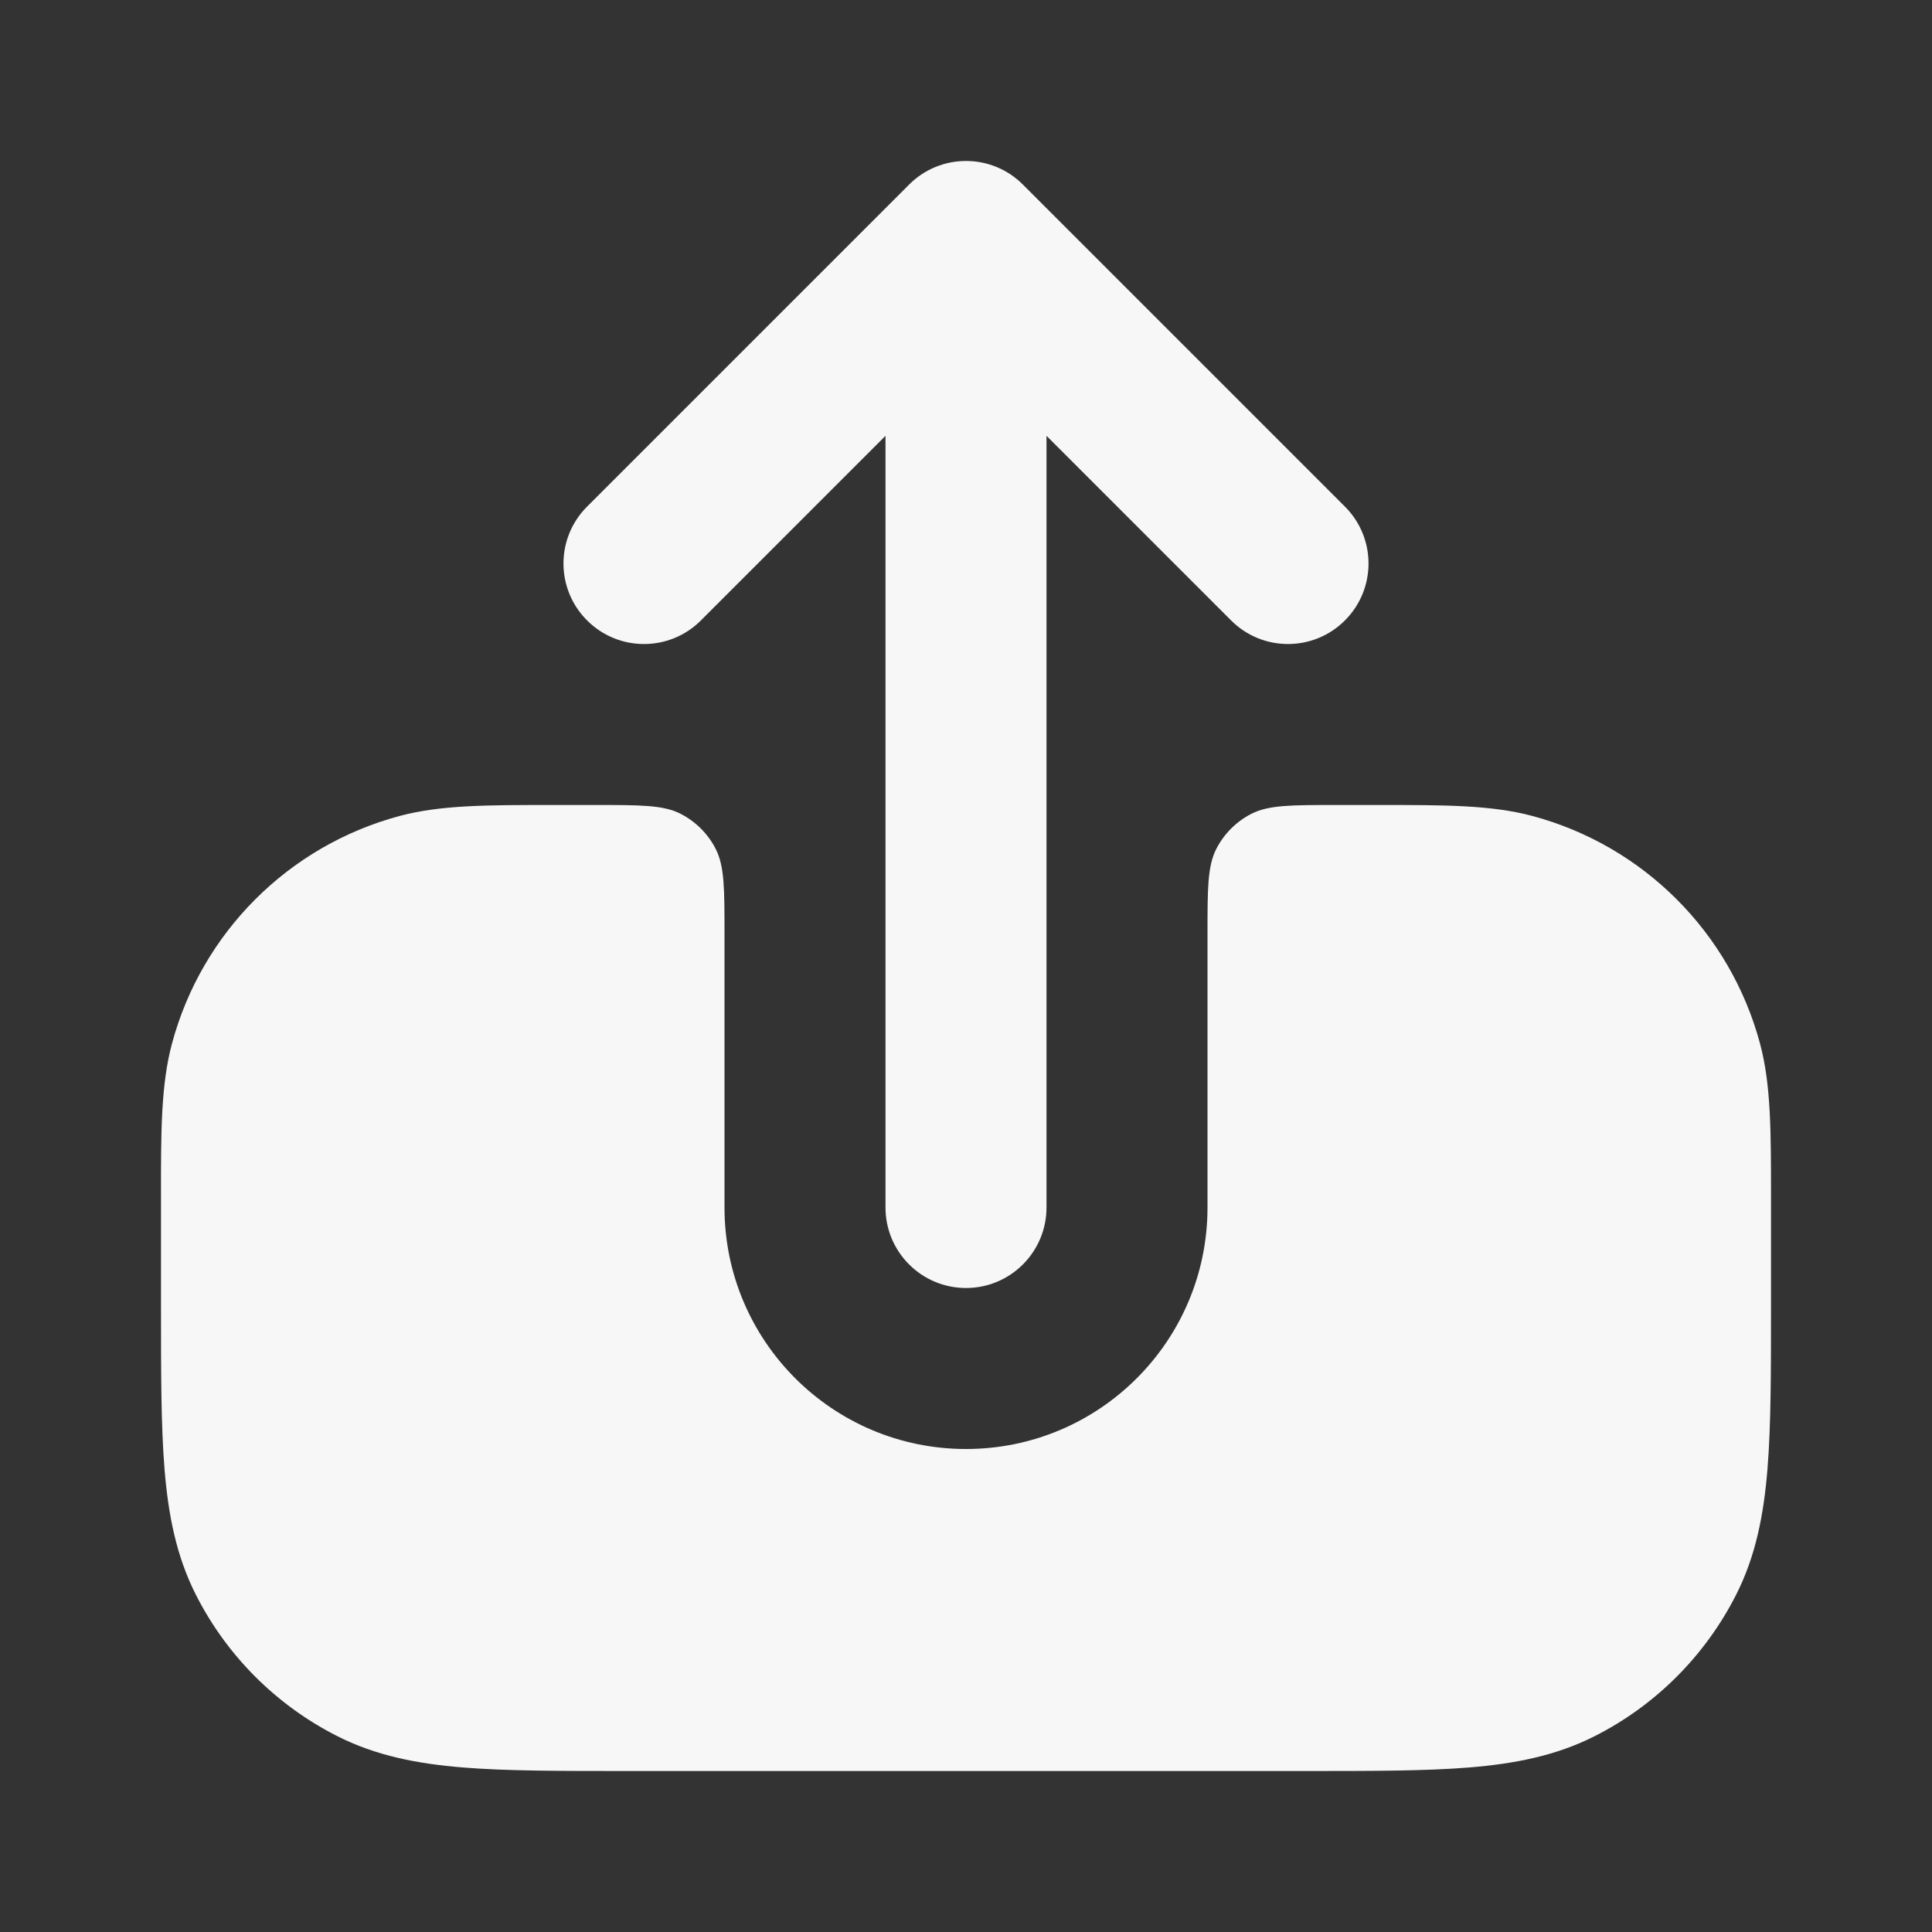 <svg width="24" height="24" xmlns="http://www.w3.org/2000/svg" viewBox="0 0 24 24"><rect x="0" y="0" width="24" height="24" fill="#333333" stroke="none"/><title>share 02 alt</title><g fill="none" class="nc-icon-wrapper"><path d="M11.293 2.293C11.683 1.902 12.317 1.902 12.707 2.293L16.707 6.293C17.098 6.683 17.098 7.317 16.707 7.707C16.317 8.098 15.683 8.098 15.293 7.707L13 5.414L13 15C13 15.552 12.552 16 12 16C11.448 16 11 15.552 11 15L11 5.414L8.707 7.707C8.317 8.098 7.683 8.098 7.293 7.707C6.902 7.317 6.902 6.683 7.293 6.293L11.293 2.293Z" fill="#F7F7F7"></path><path d="M9 11.6C9 11.04 9 10.76 8.891 10.546C8.795 10.358 8.642 10.205 8.454 10.109C8.24 10 7.96 10 7.4 10H6.862C6.067 10 5.476 9.999 4.965 10.136C3.584 10.506 2.506 11.585 2.136 12.965C1.999 13.476 1.999 14.067 2 14.863L2 16.241C2 17.046 2 17.711 2.044 18.252C2.09 18.814 2.189 19.331 2.436 19.816C2.819 20.569 3.431 21.181 4.184 21.564C4.669 21.811 5.186 21.91 5.748 21.956C6.289 22 6.954 22 7.759 22H16.241C17.046 22 17.711 22 18.252 21.956C18.814 21.91 19.331 21.811 19.816 21.564C20.569 21.181 21.18 20.569 21.564 19.816C21.811 19.331 21.91 18.814 21.956 18.252C22 17.711 22 17.046 22 16.241L22 14.863C22 14.067 22.001 13.476 21.864 12.965C21.494 11.585 20.416 10.506 19.035 10.136C18.524 9.999 17.933 10 17.138 10H16.6C16.04 10 15.76 10 15.546 10.109C15.358 10.205 15.205 10.358 15.109 10.546C15 10.76 15 11.04 15 11.6V15C15 16.657 13.657 18 12 18C10.343 18 9 16.657 9 15V11.6Z" fill="#F7F7F7"></path></g></svg>